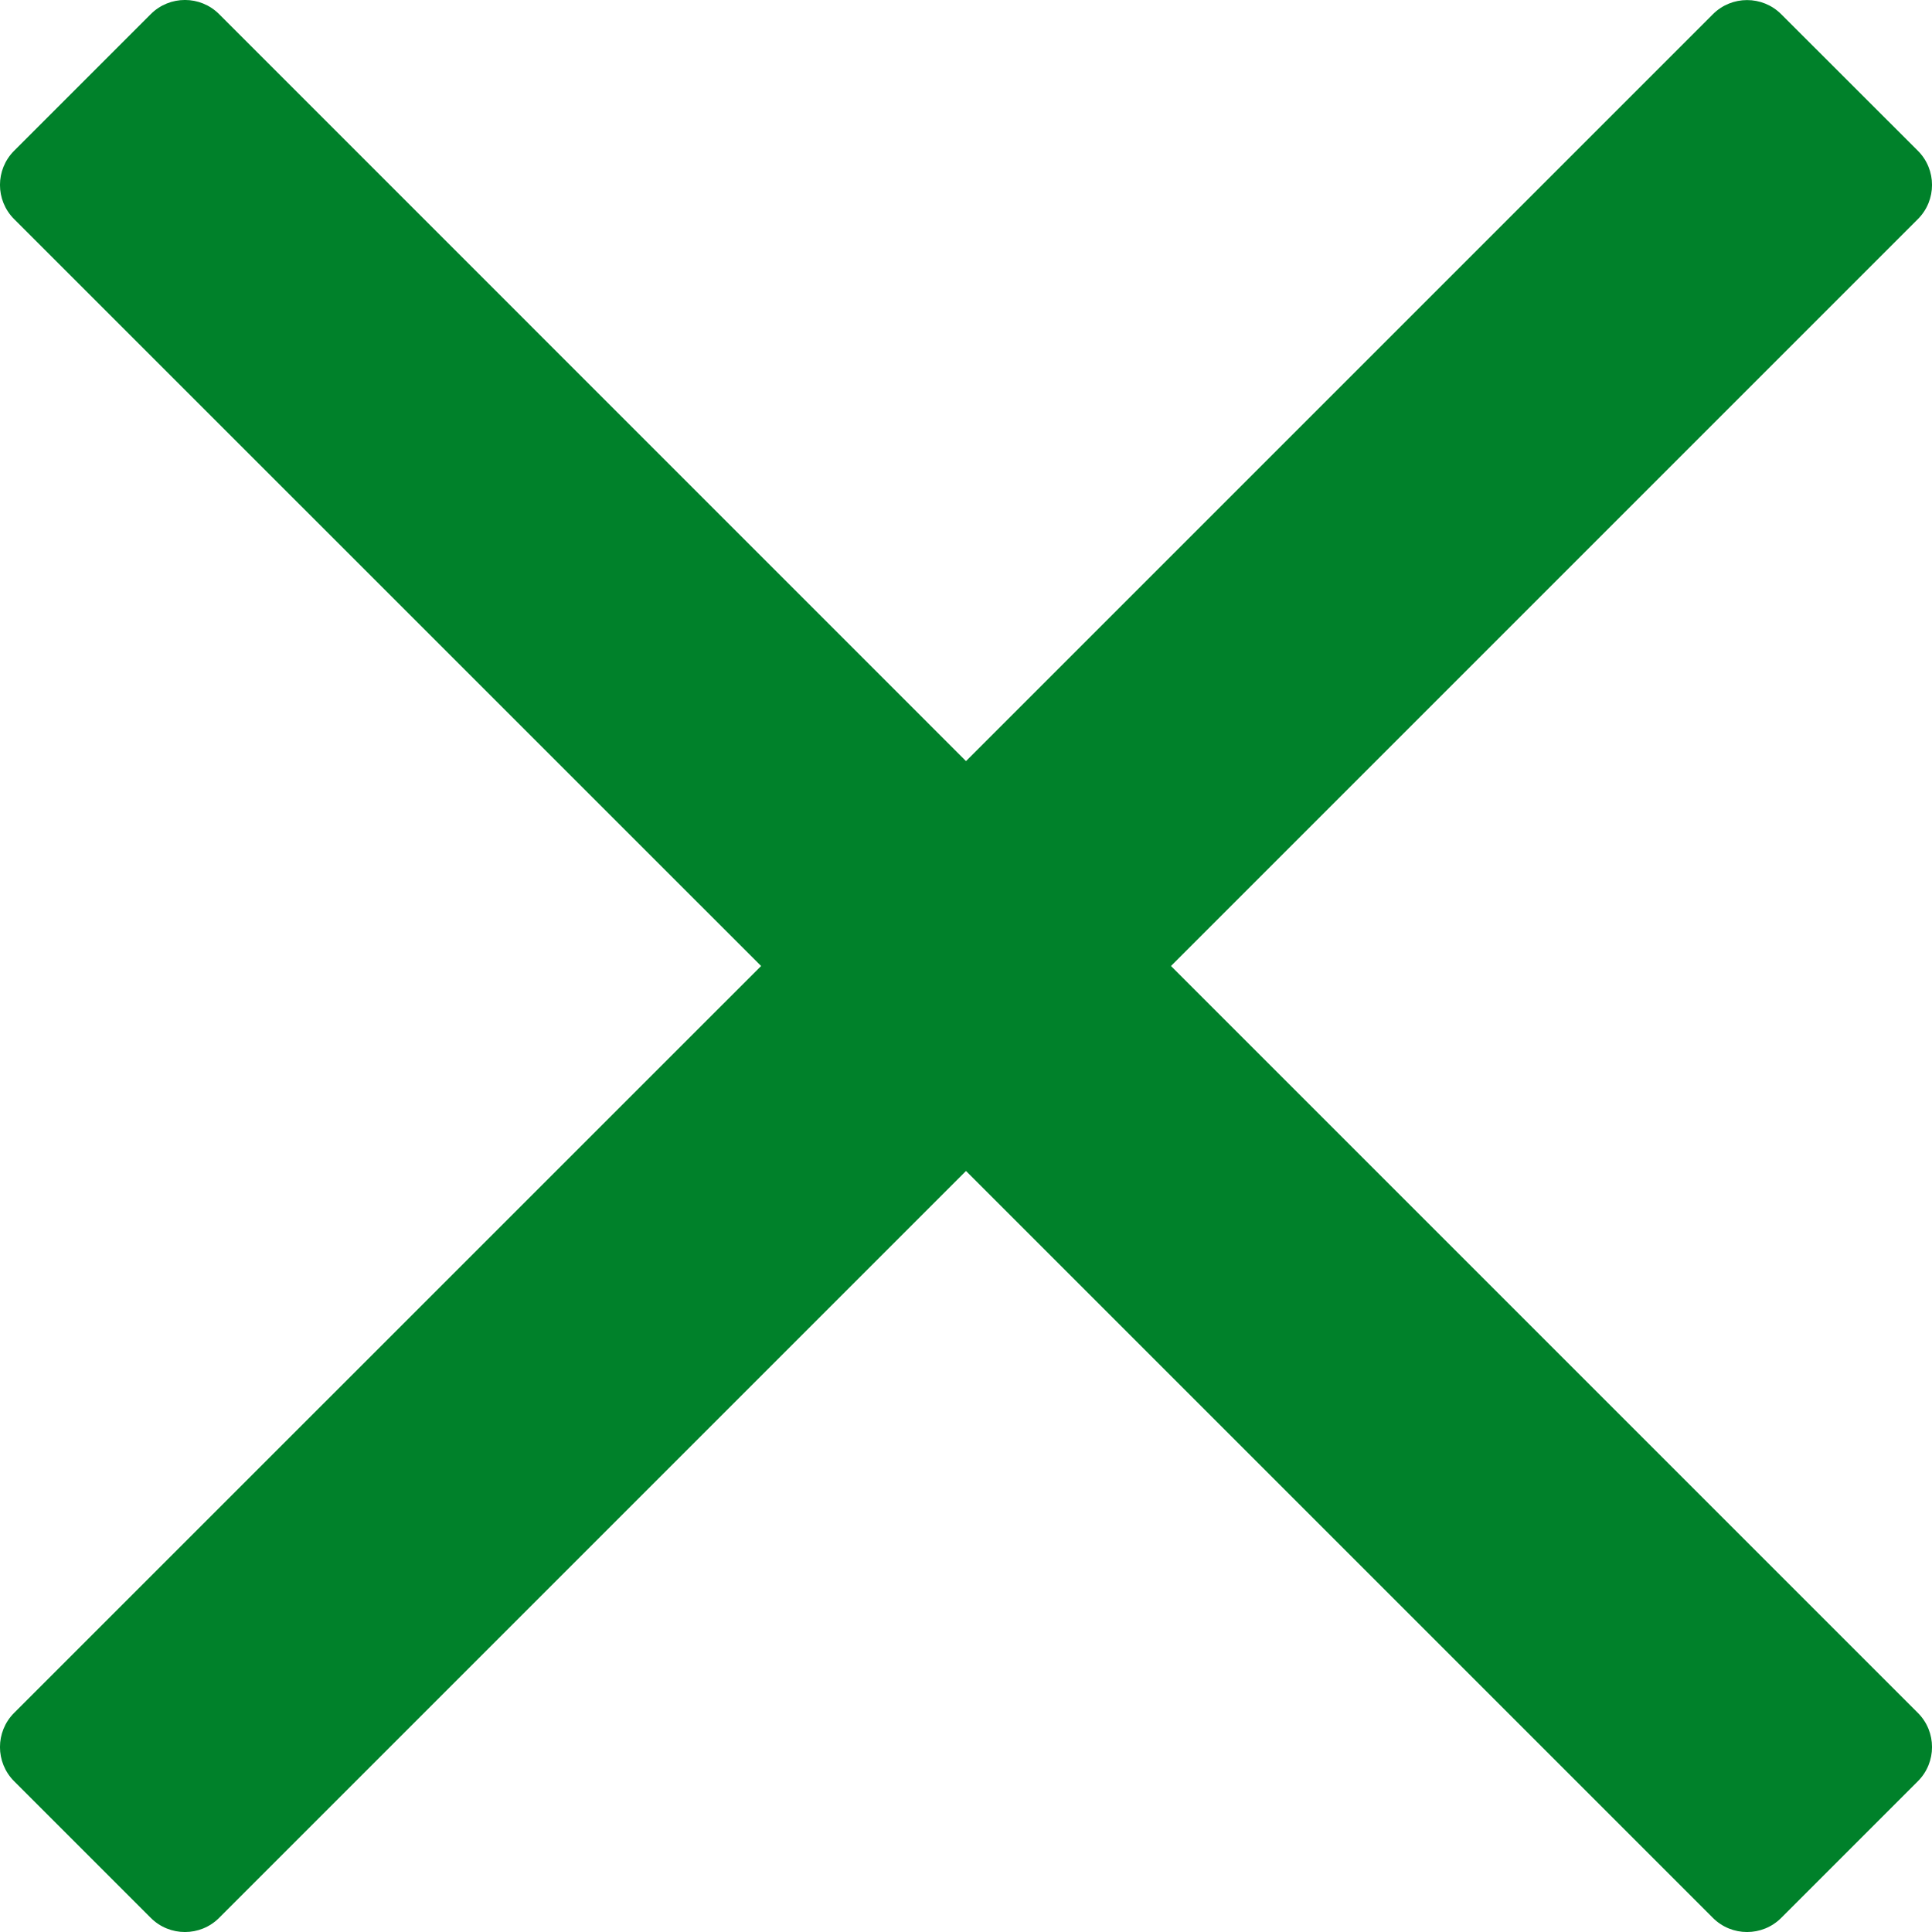 <svg width="20" height="20" viewBox="0 0 20 20" fill="none" xmlns="http://www.w3.org/2000/svg">
    <path d="M12.122 10L18.532 3.59L19.854 2.268C20.049 2.073 20.049 1.756 19.854 1.561L18.439 0.147C18.244 -0.048 17.927 -0.048 17.732 0.147L10 7.879L2.268 0.146C2.073 -0.049 1.756 -0.049 1.561 0.146L0.146 1.561C-0.049 1.756 -0.049 2.073 0.146 2.268L7.879 10L0.146 17.732C-0.049 17.927 -0.049 18.244 0.146 18.439L1.561 19.854C1.756 20.049 2.073 20.049 2.268 19.854L10 12.122L16.41 18.532L17.732 19.854C17.927 20.049 18.244 20.049 18.439 19.854L19.854 18.439C20.049 18.244 20.049 17.927 19.854 17.732L12.122 10Z" fill="#00812A"/>
</svg>
